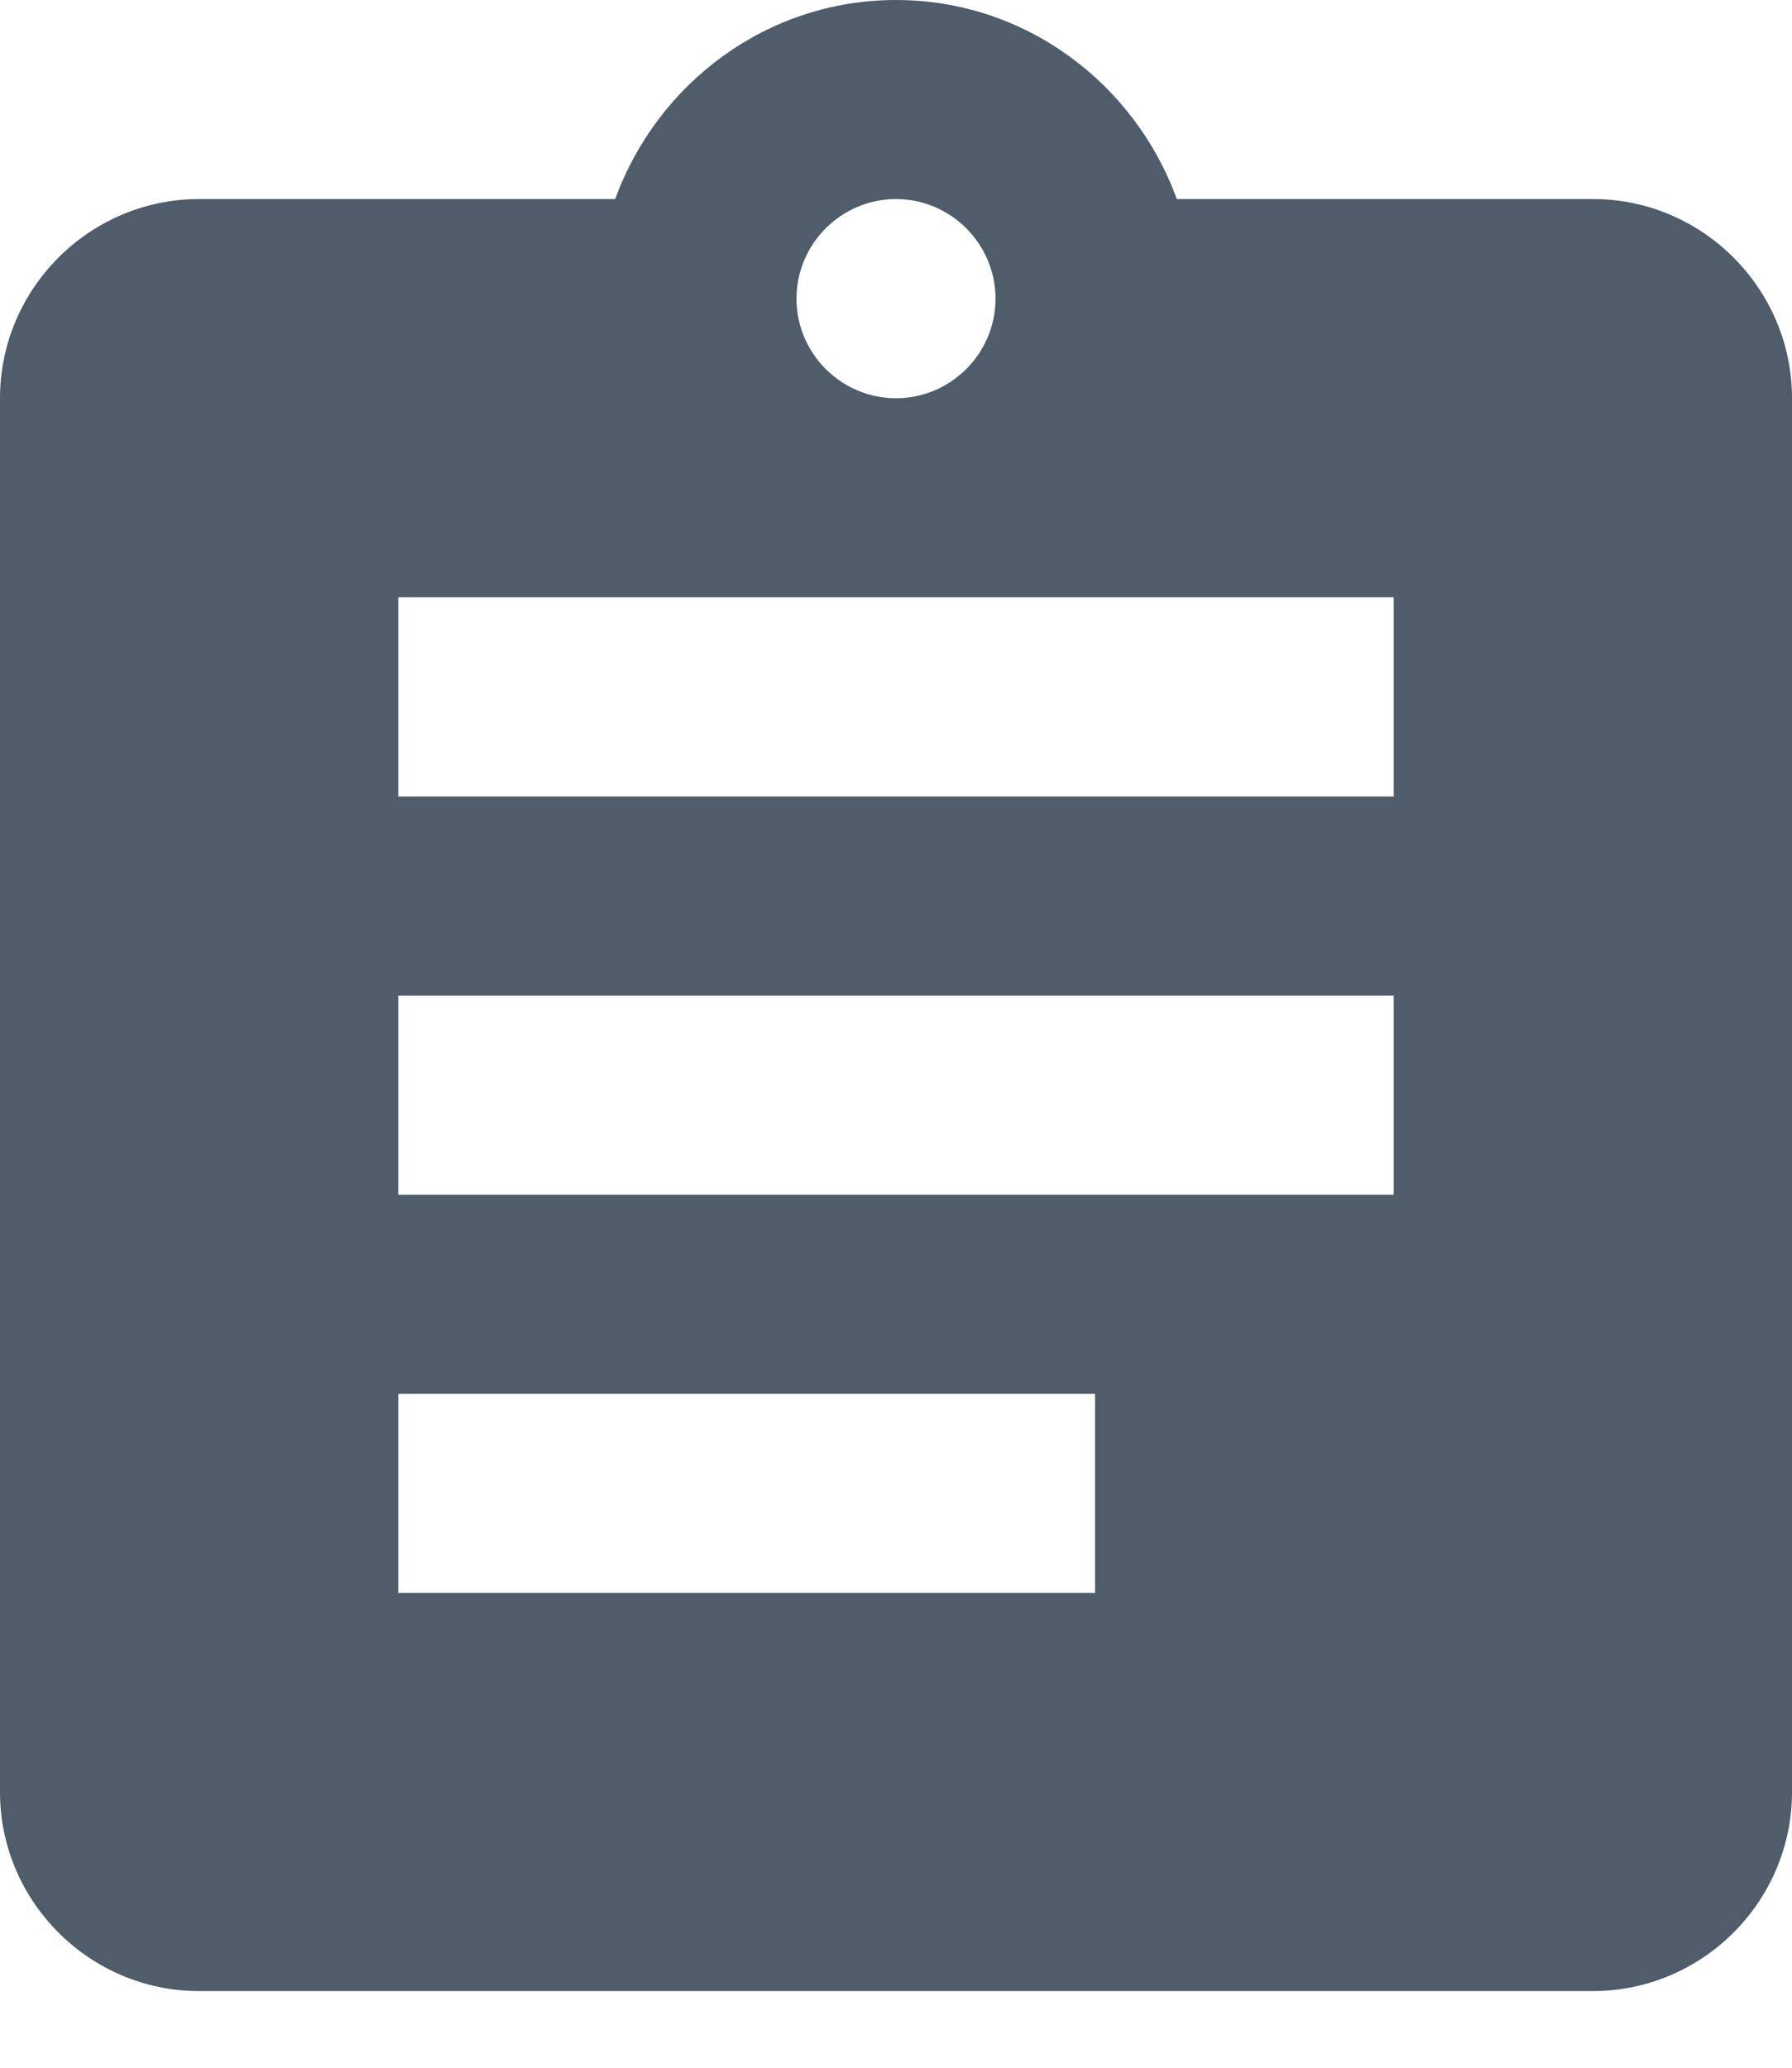 <?xml version="1.0" encoding="UTF-8"?>
<svg width="13px" height="15px" viewBox="0 0 13 15" version="1.1" xmlns="http://www.w3.org/2000/svg" xmlns:xlink="http://www.w3.org/1999/xlink">
    <!-- Generator: Sketch 49.3 (51167) - http://www.bohemiancoding.com/sketch -->
    <title>icono_acuerdos</title>
    <desc>Created with Sketch.</desc>
    <defs></defs>
    <g id="indice" stroke="none" stroke-width="1" fill="none" fill-rule="evenodd">
        <g id="02_indice_hover" transform="translate(-421, -952)" fill="#4F5C69">
            <g id="icono_acuerdos" transform="translate(421, 952)">
                <g id="Group">
                    <path d="M11.556,1.444 L8.537,1.444 C8.233,0.607 7.439,0 6.5,0 C5.561,0 4.767,0.607 4.463,1.444 L1.444,1.444 C0.65,1.444 0,2.094 0,2.889 L0,13 C0,13.794 0.65,14.444 1.444,14.444 L11.556,14.444 C12.35,14.444 13,13.794 13,13 L13,2.889 C13,2.094 12.35,1.444 11.556,1.444 L11.556,1.444 Z M6.5,1.444 C6.897,1.444 7.222,1.769 7.222,2.167 C7.222,2.564 6.897,2.889 6.5,2.889 C6.103,2.889 5.778,2.564 5.778,2.167 C5.778,1.769 6.103,1.444 6.5,1.444 L6.5,1.444 Z M7.944,11.556 L2.889,11.556 L2.889,10.111 L7.944,10.111 L7.944,11.556 L7.944,11.556 Z M10.111,8.667 L2.889,8.667 L2.889,7.222 L10.111,7.222 L10.111,8.667 L10.111,8.667 Z M10.111,5.778 L2.889,5.778 L2.889,4.333 L10.111,4.333 L10.111,5.778 L10.111,5.778 Z" id="Shape"></path>
                </g>
            </g>
        </g>
    </g>
</svg>